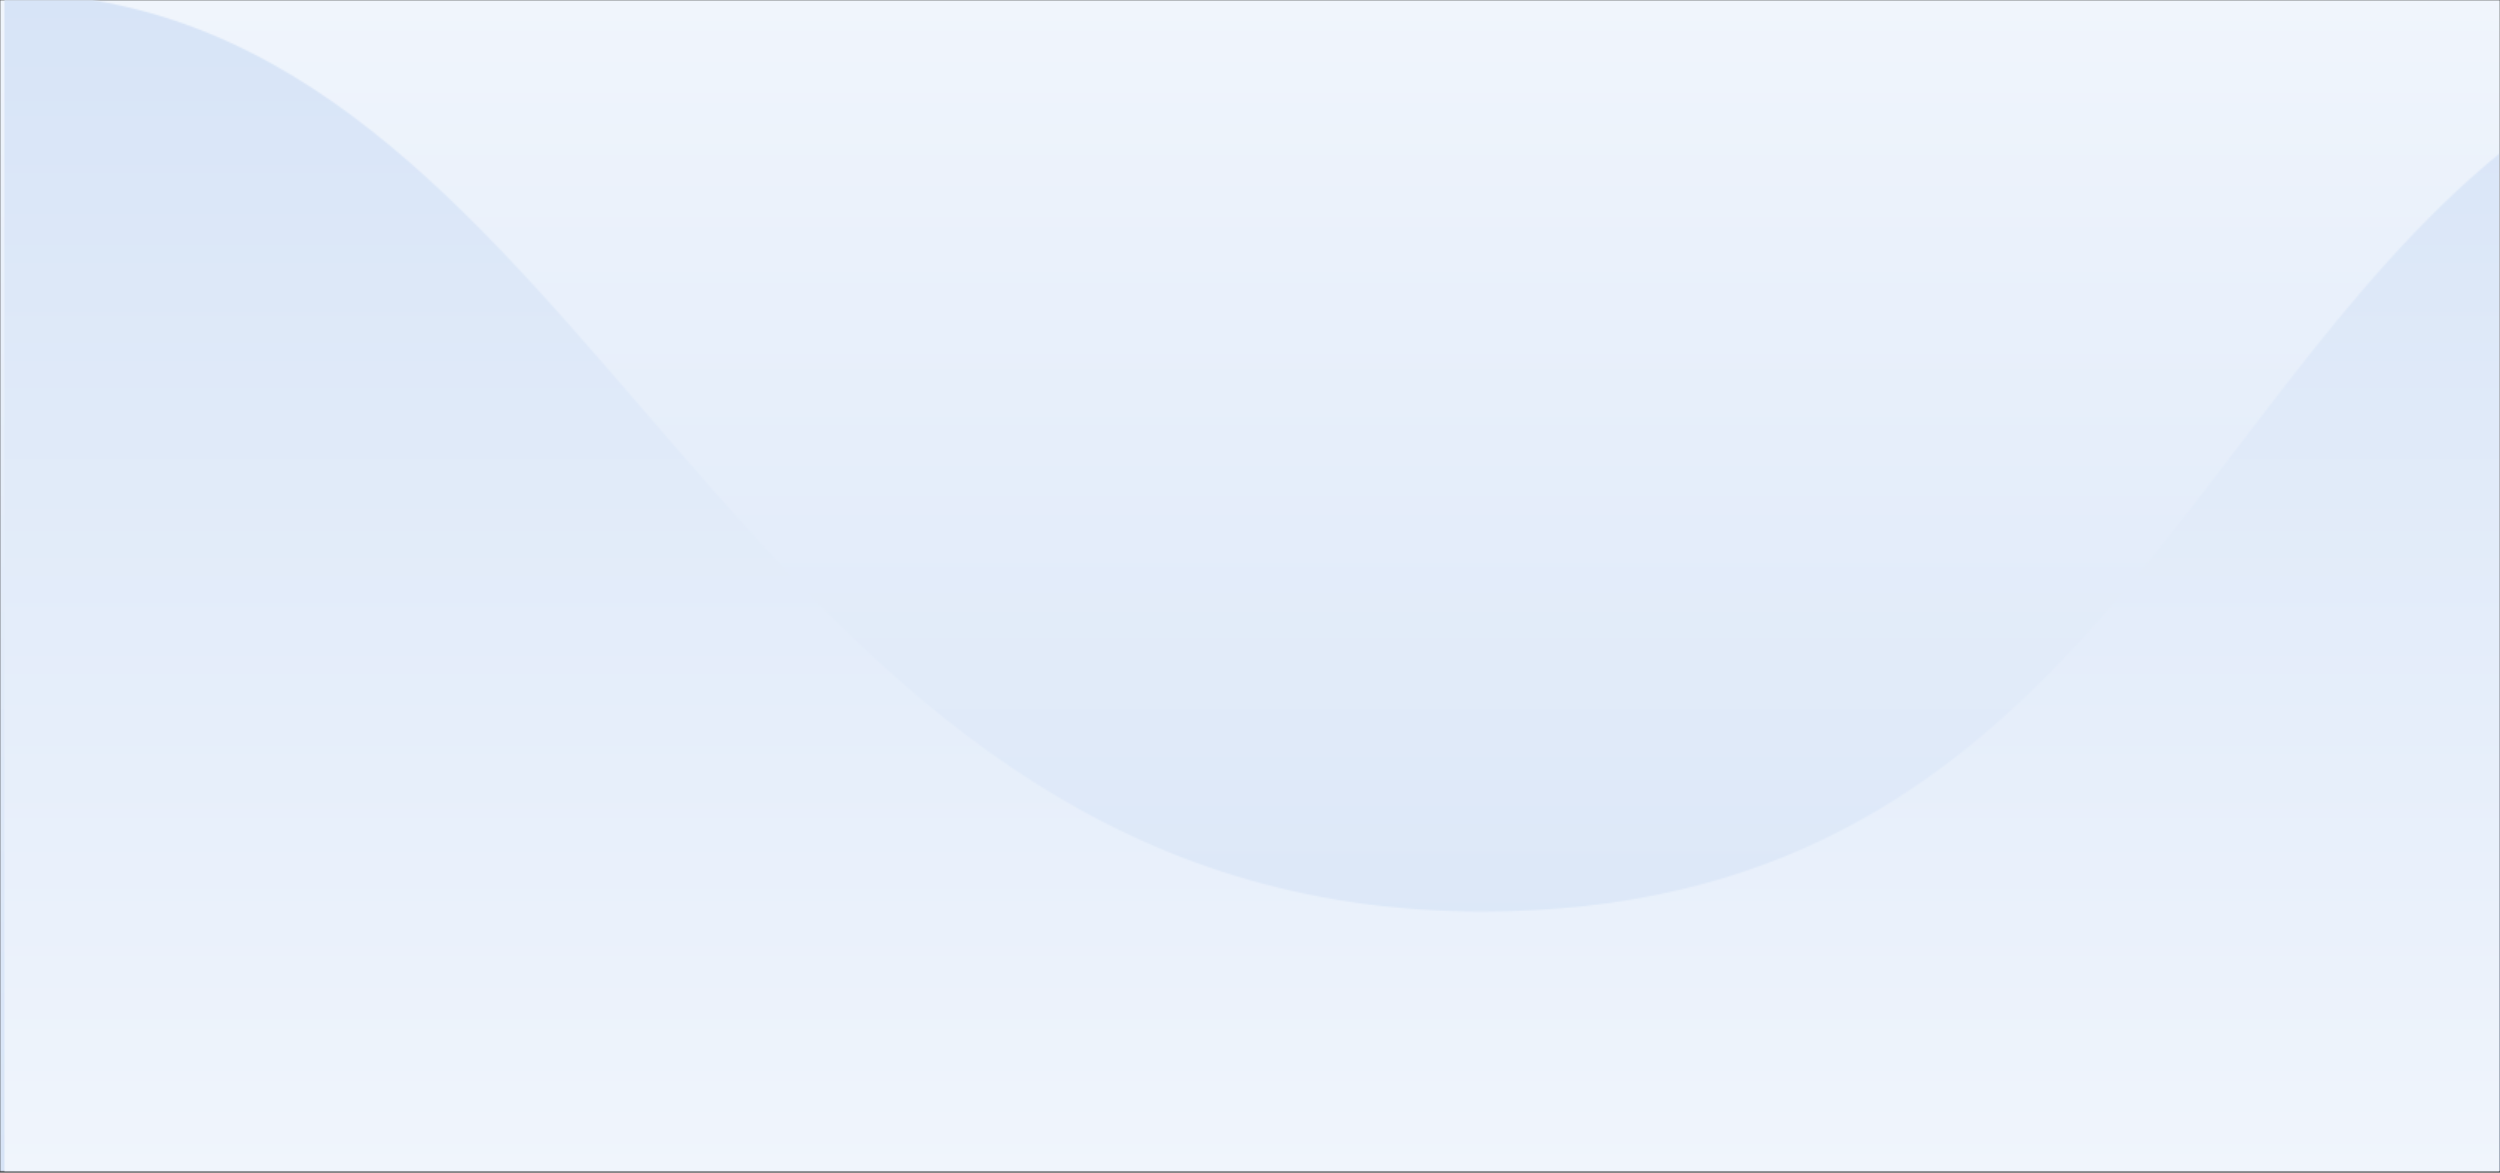 <?xml version="1.0" encoding="UTF-8"?>
<svg width="1680px" height="788px" viewBox="0 0 1680 788" version="1.1" xmlns="http://www.w3.org/2000/svg" xmlns:xlink="http://www.w3.org/1999/xlink">
    <rect x="0" y="0" width="1680" height="788" fill="#333333" stroke="none"/>
    <!-- Generator: Sketch 55.2 (78181) - https://sketchapp.com -->
    <title>Group 2</title>
    <desc>Created with Sketch.</desc>
    <defs>
        <rect id="path-1" x="0" y="0" width="1680" height="787.471"></rect>
        <rect id="path-3" x="0" y="0" width="1680" height="787.471"></rect>
        <linearGradient x1="50.002%" y1="99.951%" x2="50.002%" y2="-0.05%" id="linearGradient-5">
            <stop stop-color="#D7E4F7" offset="0%"></stop>
            <stop stop-color="#D7E4F7" offset="0.039%"></stop>
            <stop stop-color="#EAF1FB" offset="78.87%"></stop>
            <stop stop-color="#F0F5FC" offset="100%"></stop>
        </linearGradient>
        <rect id="path-6" x="0" y="0" width="1680" height="787.471"></rect>
        <path d="M0.989,0 L0.989,787.471 L1678.32,787.471 L1678.32,102.591 C1462.212,279.469 1385.927,612.56 994.001,612.56 C506.225,612.56 411.853,57.952 59.694,0 L0.989,0 Z" id="path-8"></path>
        <linearGradient x1="50.013%" y1="-0.639%" x2="50.013%" y2="100.326%" id="linearGradient-10">
            <stop stop-color="#D7E4F7" offset="0%"></stop>
            <stop stop-color="#D7E4F7" offset="0.039%"></stop>
            <stop stop-color="#EAF1FB" offset="78.87%"></stop>
            <stop stop-color="#F0F5FC" offset="100%"></stop>
        </linearGradient>
    </defs>
    <g id="Page-1" stroke="none" stroke-width="1" fill="none" fill-rule="evenodd">
        <g id="Artboard" transform="translate(-2574, -157)">
            <g id="Group-2" transform="translate(2574, 157)">
                <g id="Clipped">
                    <mask id="mask-2" fill="white">
                        <use xlink:href="#path-1"></use>
                    </mask>
                    <g id="SVGID_1_"></g>
                    <g mask="url(#mask-2)">
                        <mask id="mask-4" fill="white">
                            <use xlink:href="#path-3"></use>
                        </mask>
                        <g id="SVGID_3_"></g>
                        <rect id="Rectangle" fill="url(#linearGradient-5)" fill-rule="nonzero" mask="url(#mask-4)" x="0" y="0" width="1680" height="787.471"></rect>
                    </g>
                </g>
                <g id="Clipped">
                    <mask id="mask-7" fill="white">
                        <use xlink:href="#path-6"></use>
                    </mask>
                    <g id="SVGID_1_"></g>
                    <g mask="url(#mask-7)">
                        <g transform="translate(1, 0)">
                            <mask id="mask-9" fill="white">
                                <use xlink:href="#path-8"></use>
                            </mask>
                            <g id="SVGID_6_" stroke="none" fill="none"></g>
                            <rect id="Rectangle" stroke="none" fill="url(#linearGradient-10)" fill-rule="nonzero" mask="url(#mask-9)" x="0.989" y="0" width="1677.331" height="787.471"></rect>
                        </g>
                    </g>
                </g>
            </g>
        </g>
    </g>
</svg>